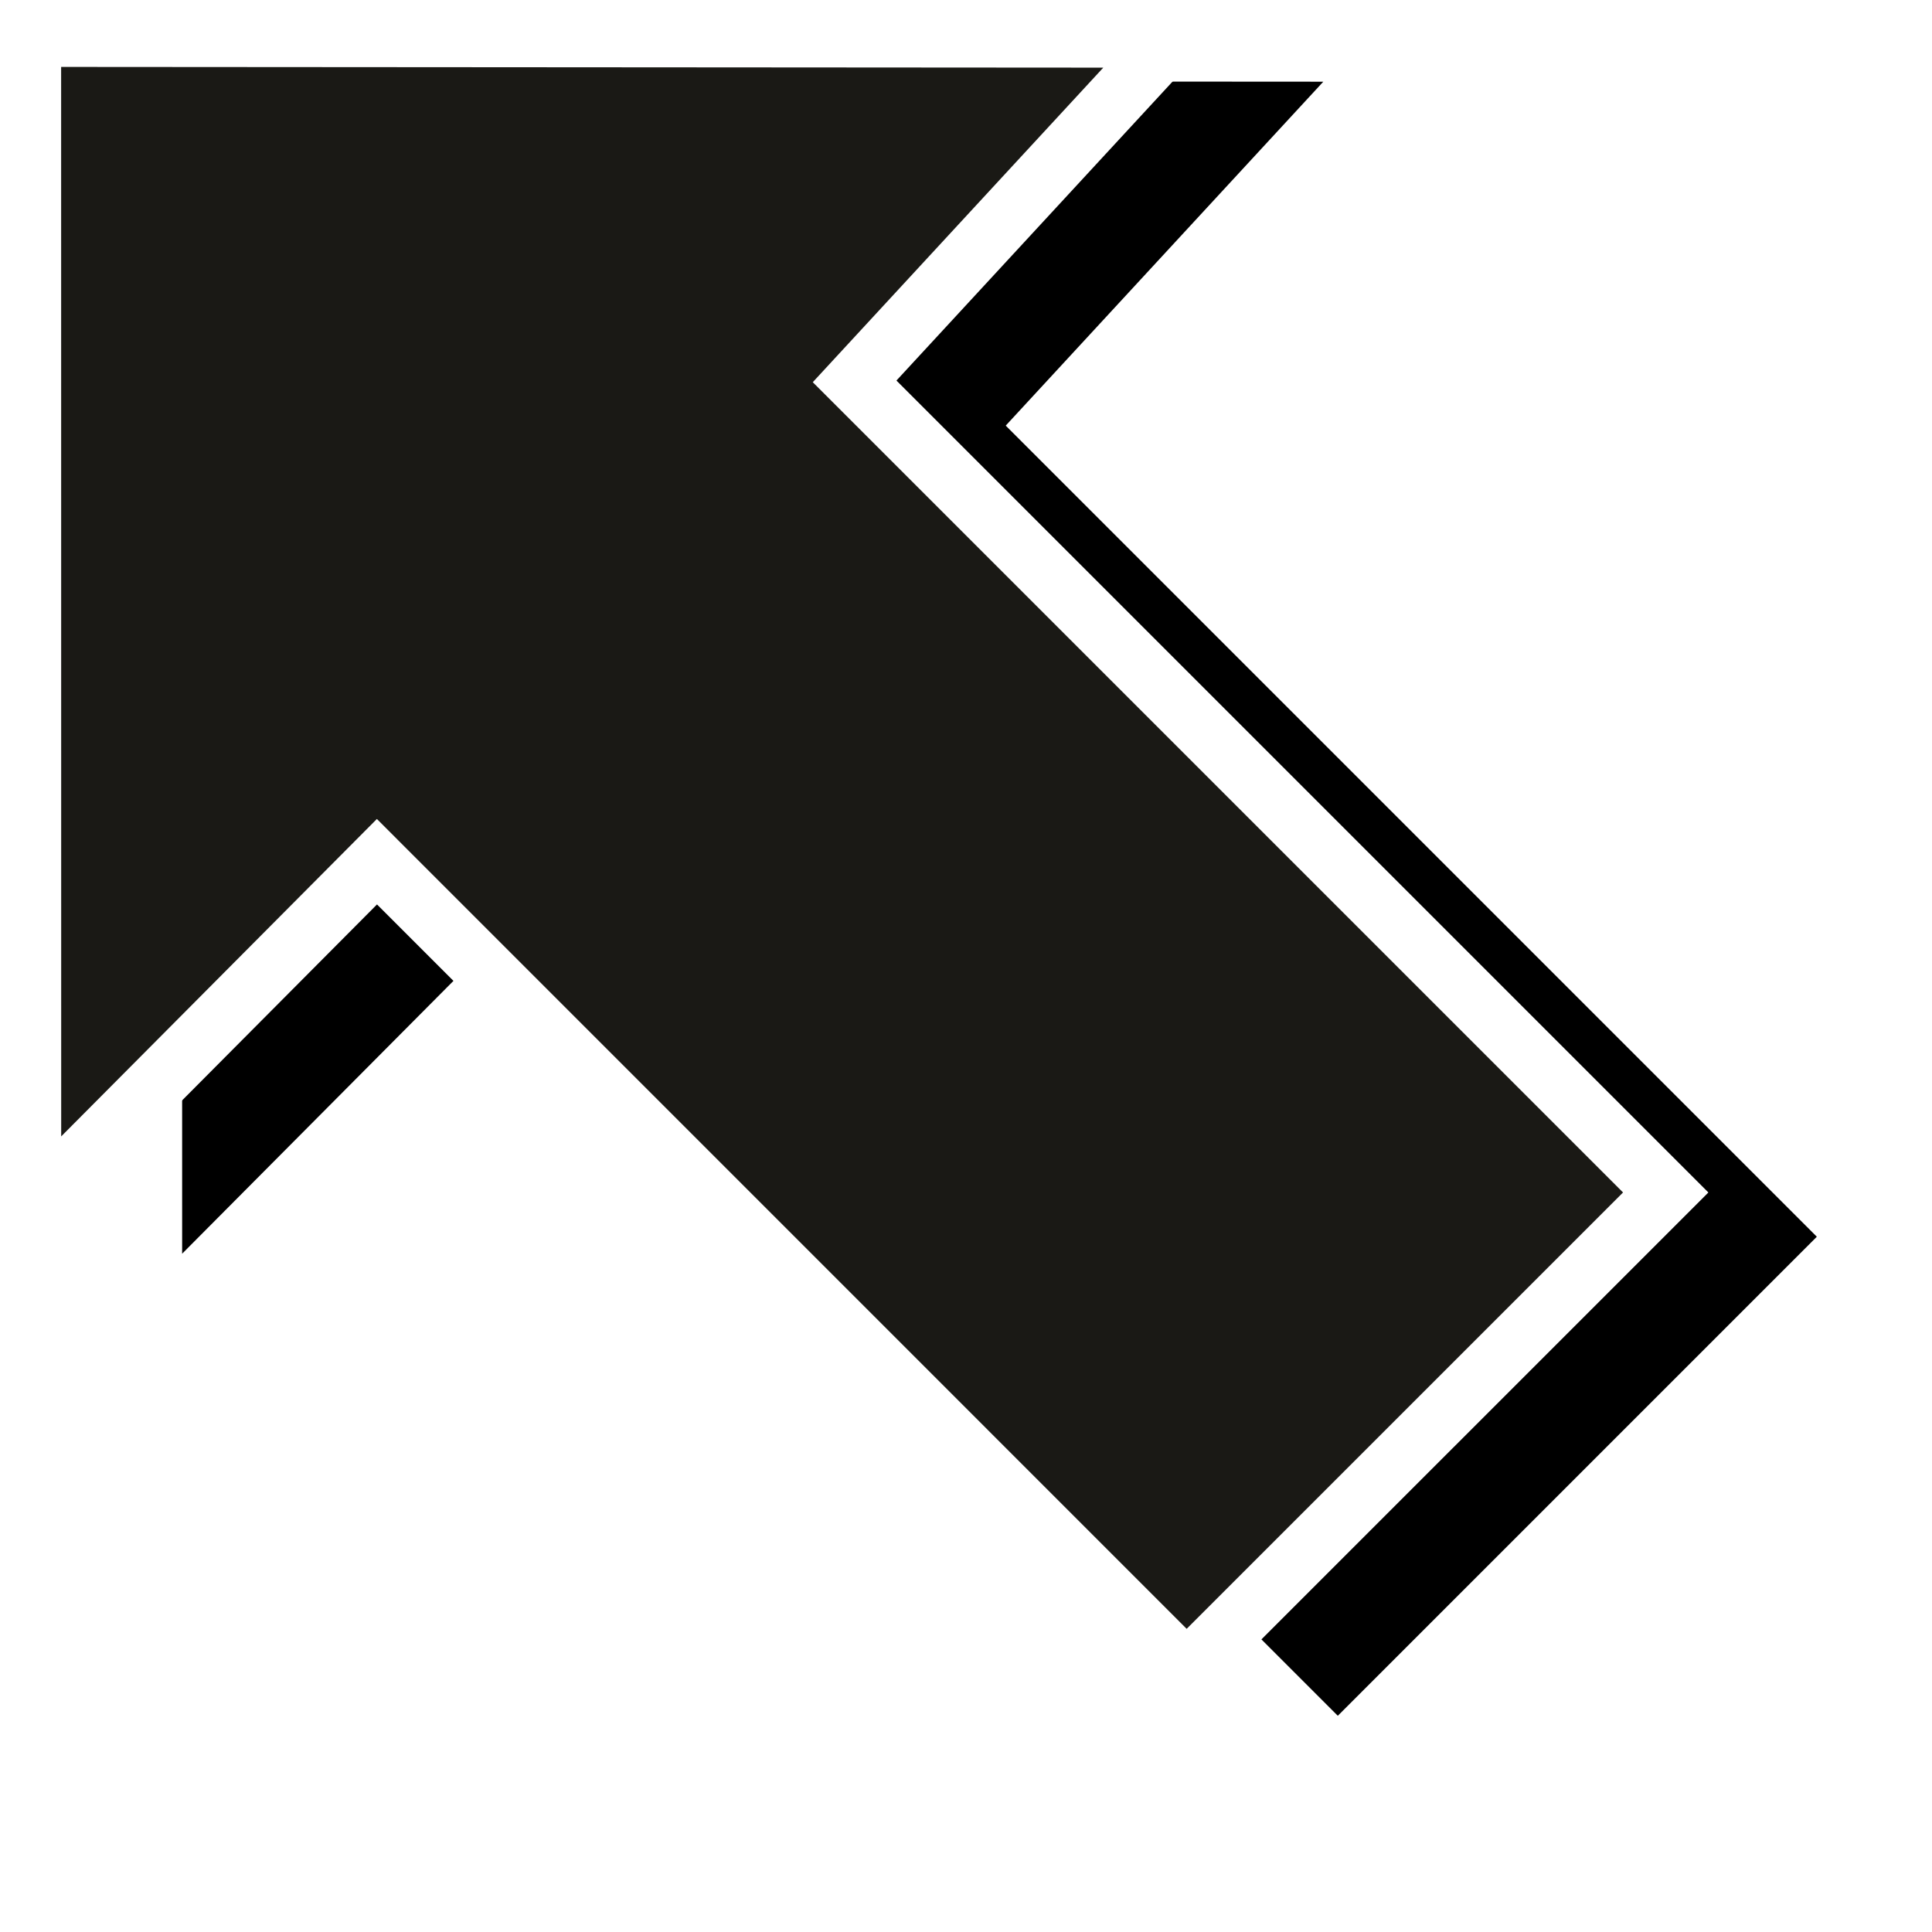 <?xml version="1.0" encoding="UTF-8" standalone="no"?>
<!-- Created with Inkscape (http://www.inkscape.org/) -->

<svg
   xmlns:dc="http://purl.org/dc/elements/1.1/"
   xmlns:cc="http://creativecommons.org/ns#"
   xmlns:rdf="http://www.w3.org/1999/02/22-rdf-syntax-ns#"
   xmlns:svg="http://www.w3.org/2000/svg"
   xmlns="http://www.w3.org/2000/svg"
   xmlns:sodipodi="http://sodipodi.sourceforge.net/DTD/sodipodi-0.dtd"
   xmlns:inkscape="http://www.inkscape.org/namespaces/inkscape"
   width="64"
   height="64"
   viewBox="0 0 16.933 16.933"
   version="1.1"
   id="svg8"
   inkscape:version="0.92.4 (5da689c313, 2019-01-14)"
   sodipodi:docname="cursor.svg"
   inkscape:export-filename="cursor.png"
   inkscape:export-xdpi="96"
   inkscape:export-ydpi="96">
  <defs
     id="defs2">
    <filter
       inkscape:collect="always"
       style="color-interpolation-filters:sRGB"
       id="filter1074"
       x="-0.067"
       width="1.135"
       y="-0.047"
       height="1.094">
      <feGaussianBlur
         inkscape:collect="always"
         stdDeviation="0.285"
         id="feGaussianBlur1076" />
    </filter>
  </defs>
  <sodipodi:namedview
     id="base"
     pagecolor="#646464"
     bordercolor="#cc0000"
     borderopacity="1"
     inkscape:pageopacity="0"
     inkscape:pageshadow="2"
     inkscape:zoom="5.8667766"
     inkscape:cx="22.41327"
     inkscape:cy="49.731374"
     inkscape:document-units="px"
     inkscape:current-layer="layer1"
     showgrid="false"
     units="px"
     inkscape:showpageshadow="false"
     borderlayer="true" />
  <g
     inkscape:label="Layer 1"
     inkscape:groupmode="layer"
     id="layer1"
     transform="translate(0,-280.067)">
    <g
       id="g1084"
       transform="matrix(1.182,0,0,1.182,-0.457,-51.257)"
       style="stroke-width:0.846">
      <g
         style="fill:#000000;fill-opacity:1;stroke:none;stroke-width:0.846;filter:url(#filter1074)"
         transform="rotate(-45,0.095,291.106)"
         id="g841-3">
        <path
           sodipodi:nodetypes="cccccccc"
           inkscape:connector-curvature="0"
           id="rect815-6"
           transform="matrix(0.187,0.187,-0.187,0.187,7.834,283.233)"
           d="M 6.566,3.182 6.568,36.064 16.266,26.312 38.971,49.02 52.402,35.588 29.66,12.846 38.564,3.203 Z"
           style="opacity:1;vector-effect:none;fill:#000000;fill-opacity:1;stroke:none;stroke-width:1.692;stroke-linecap:round;stroke-linejoin:miter;stroke-miterlimit:4;stroke-dasharray:none;stroke-dashoffset:0;stroke-opacity:1;paint-order:normal" />
      </g>
      <g
         transform="rotate(-45,-0.862,292.295)"
         id="g841"
         style="stroke-width:0.846">
        <path
           sodipodi:nodetypes="cccccccc"
           inkscape:connector-curvature="0"
           id="rect815"
           transform="matrix(0.187,0.187,-0.187,0.187,8.394,284.258)"
           d="M 2.33,1.941 2.332,34.824 12.031,25.072 34.734,47.777 48.166,34.346 25.424,11.604 34.328,1.963 Z"
           style="opacity:1;vector-effect:none;fill:#1a1915;fill-opacity:1;stroke:#ffffff;stroke-width:1.692;stroke-linecap:round;stroke-linejoin:miter;stroke-miterlimit:4;stroke-dasharray:none;stroke-dashoffset:0;stroke-opacity:1;paint-order:normal" />
      </g>
    </g>
  </g>
</svg>
